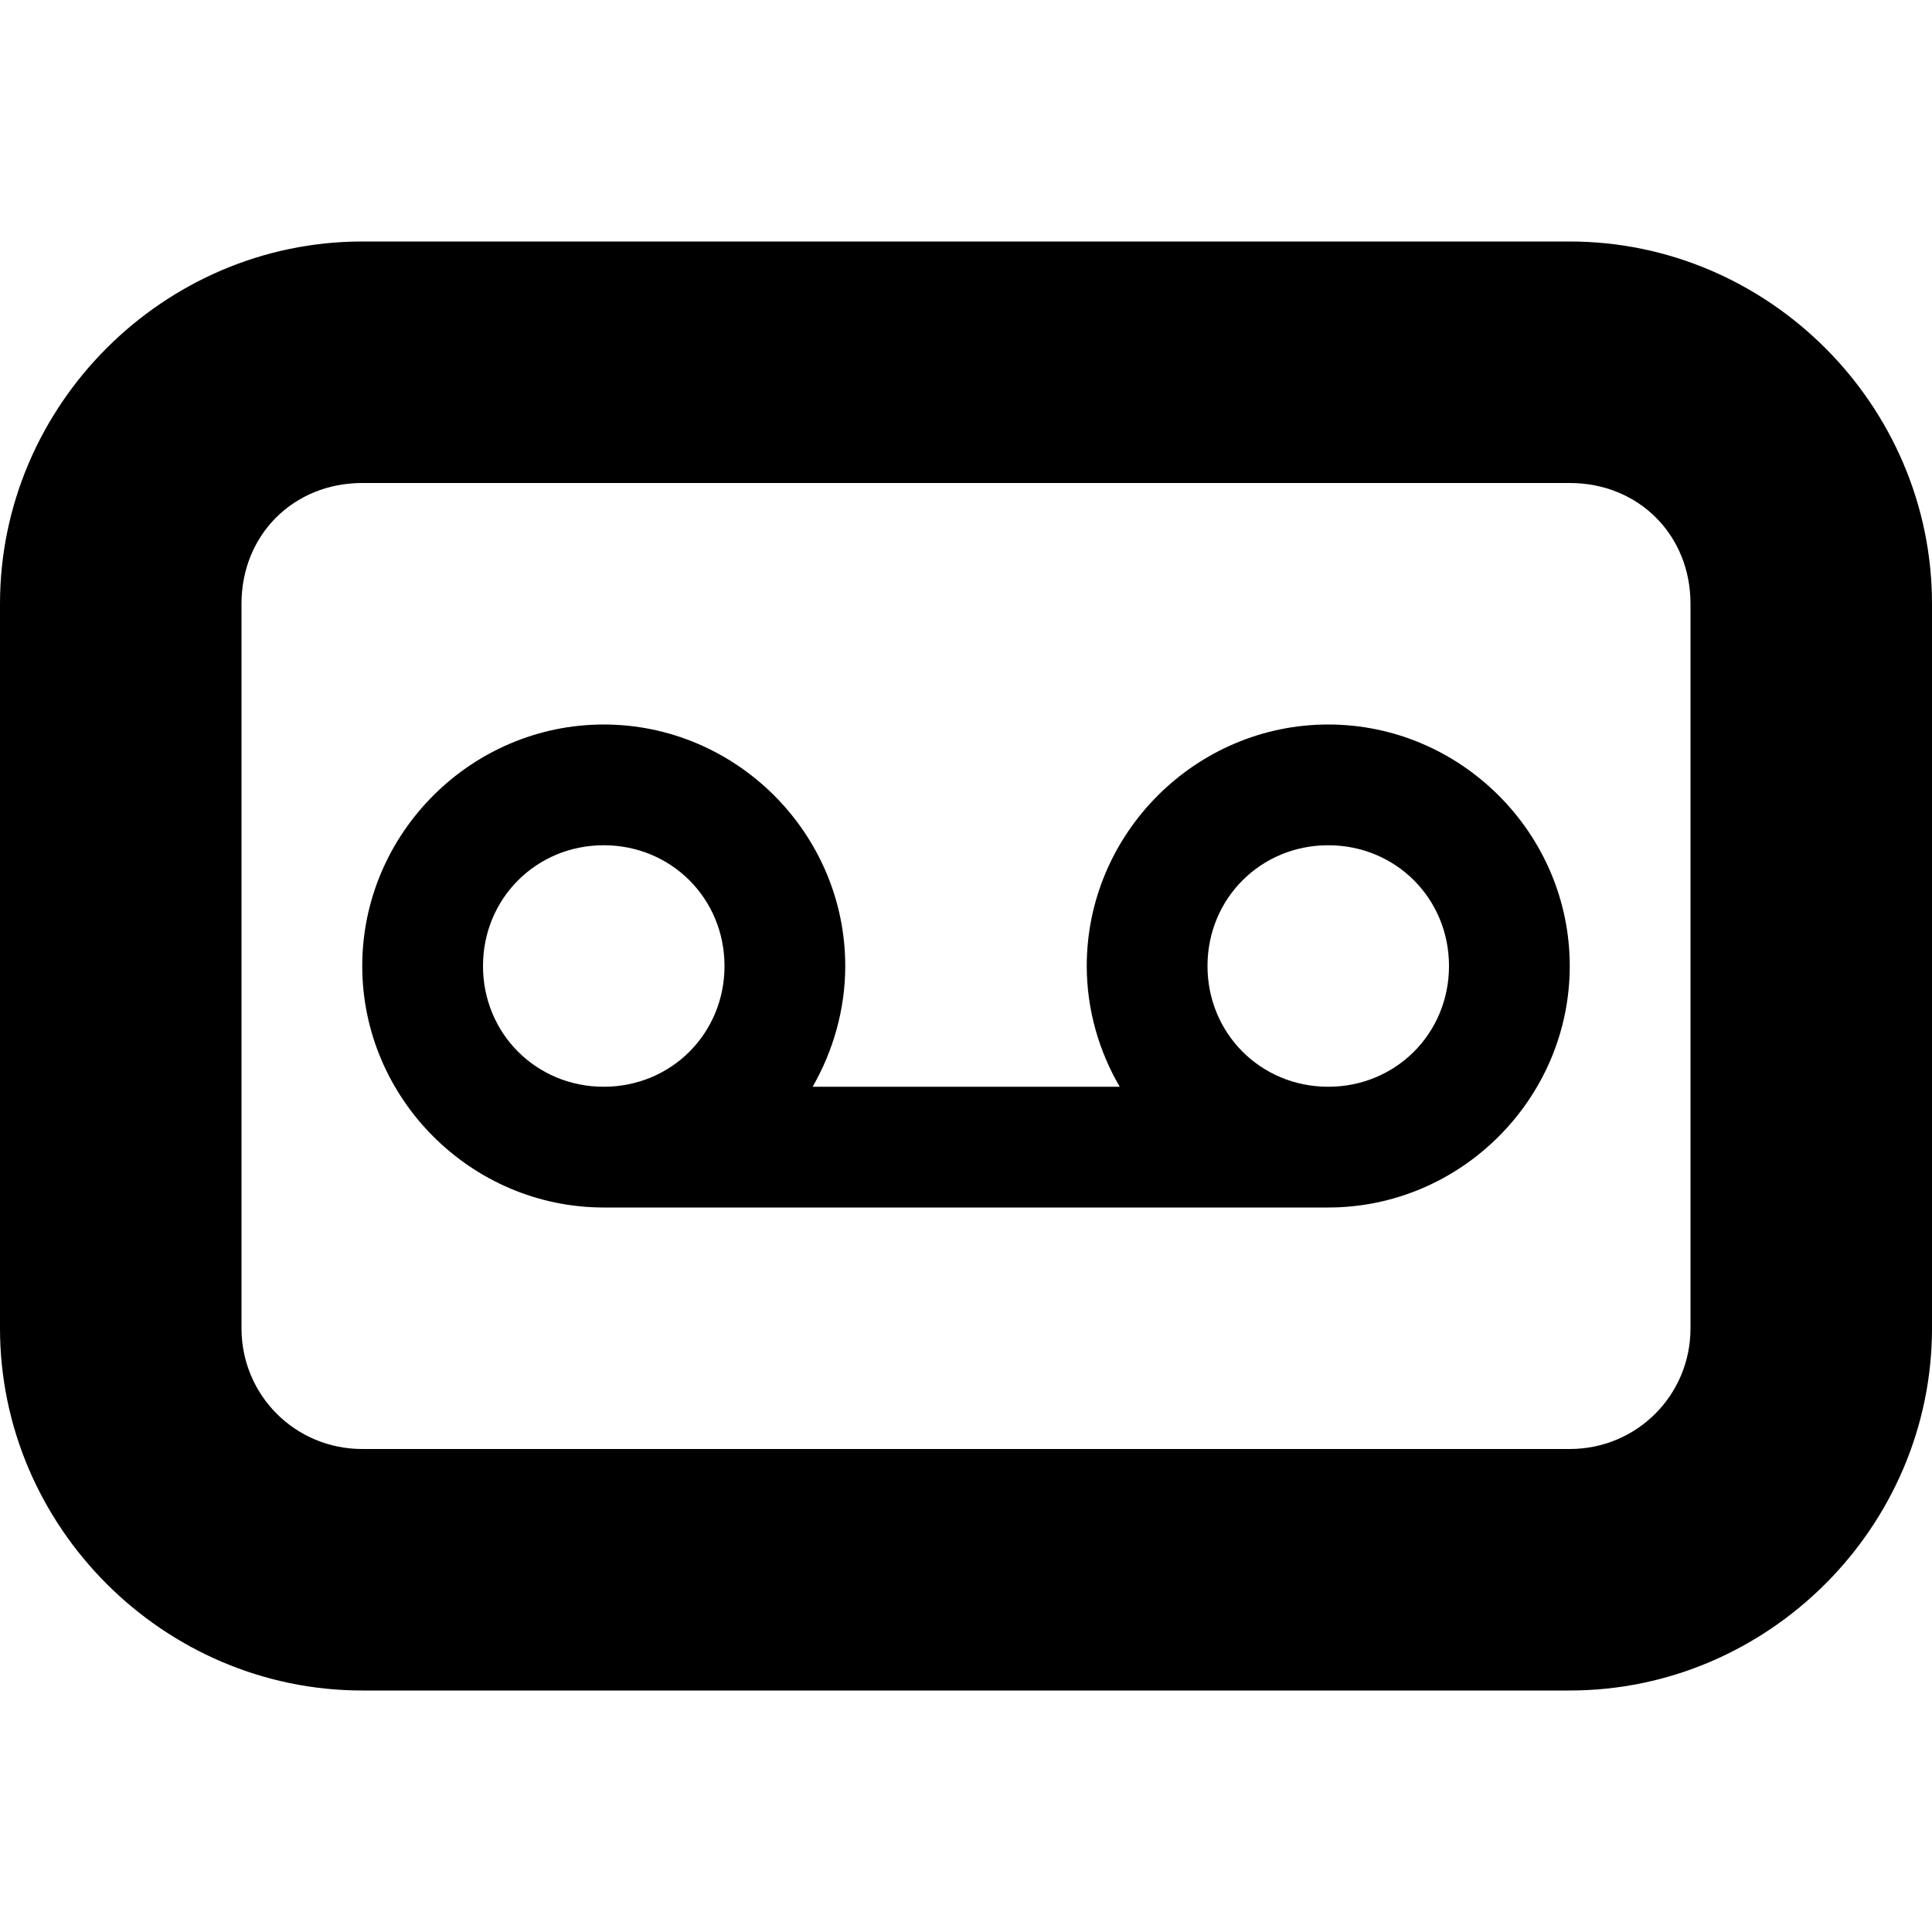 <?xml version="1.0" encoding="UTF-8"?>
<svg height="16px" viewBox="0 0 16 16" width="16px" xmlns="http://www.w3.org/2000/svg">
    <path d="m 3 2 c -1.645 0 -3 1.355 -3 3 v 6 c 0 1.645 1.355 3 3 3 h 10 c 1.645 0 3 -1.355 3 -3 v -6 c 0 -1.645 -1.355 -3 -3 -3 z m 0 2 h 10 c 0.57 0 1 0.43 1 1 v 6 c 0 0.555 -0.445 1 -1 1 h -10 c -0.555 0 -1 -0.445 -1 -1 v -6 c 0 -0.57 0.43 -1 1 -1 z m 2 2 c -1.098 0 -2 0.902 -2 2 s 0.902 2 2 2 h 6 c 1.098 0 2 -0.902 2 -2 s -0.902 -2 -2 -2 s -2 0.902 -2 2 c 0 0.363 0.102 0.707 0.273 1 h -2.543 c 0.168 -0.293 0.27 -0.637 0.27 -1 c 0 -1.098 -0.902 -2 -2 -2 z m 0 1 c 0.559 0 1 0.441 1 1 s -0.441 1 -1 1 s -1 -0.441 -1 -1 s 0.441 -1 1 -1 z m 6 0 c 0.559 0 1 0.441 1 1 s -0.441 1 -1 1 s -1 -0.441 -1 -1 s 0.441 -1 1 -1 z m 0 0" fill="currentColor"/>
</svg>

